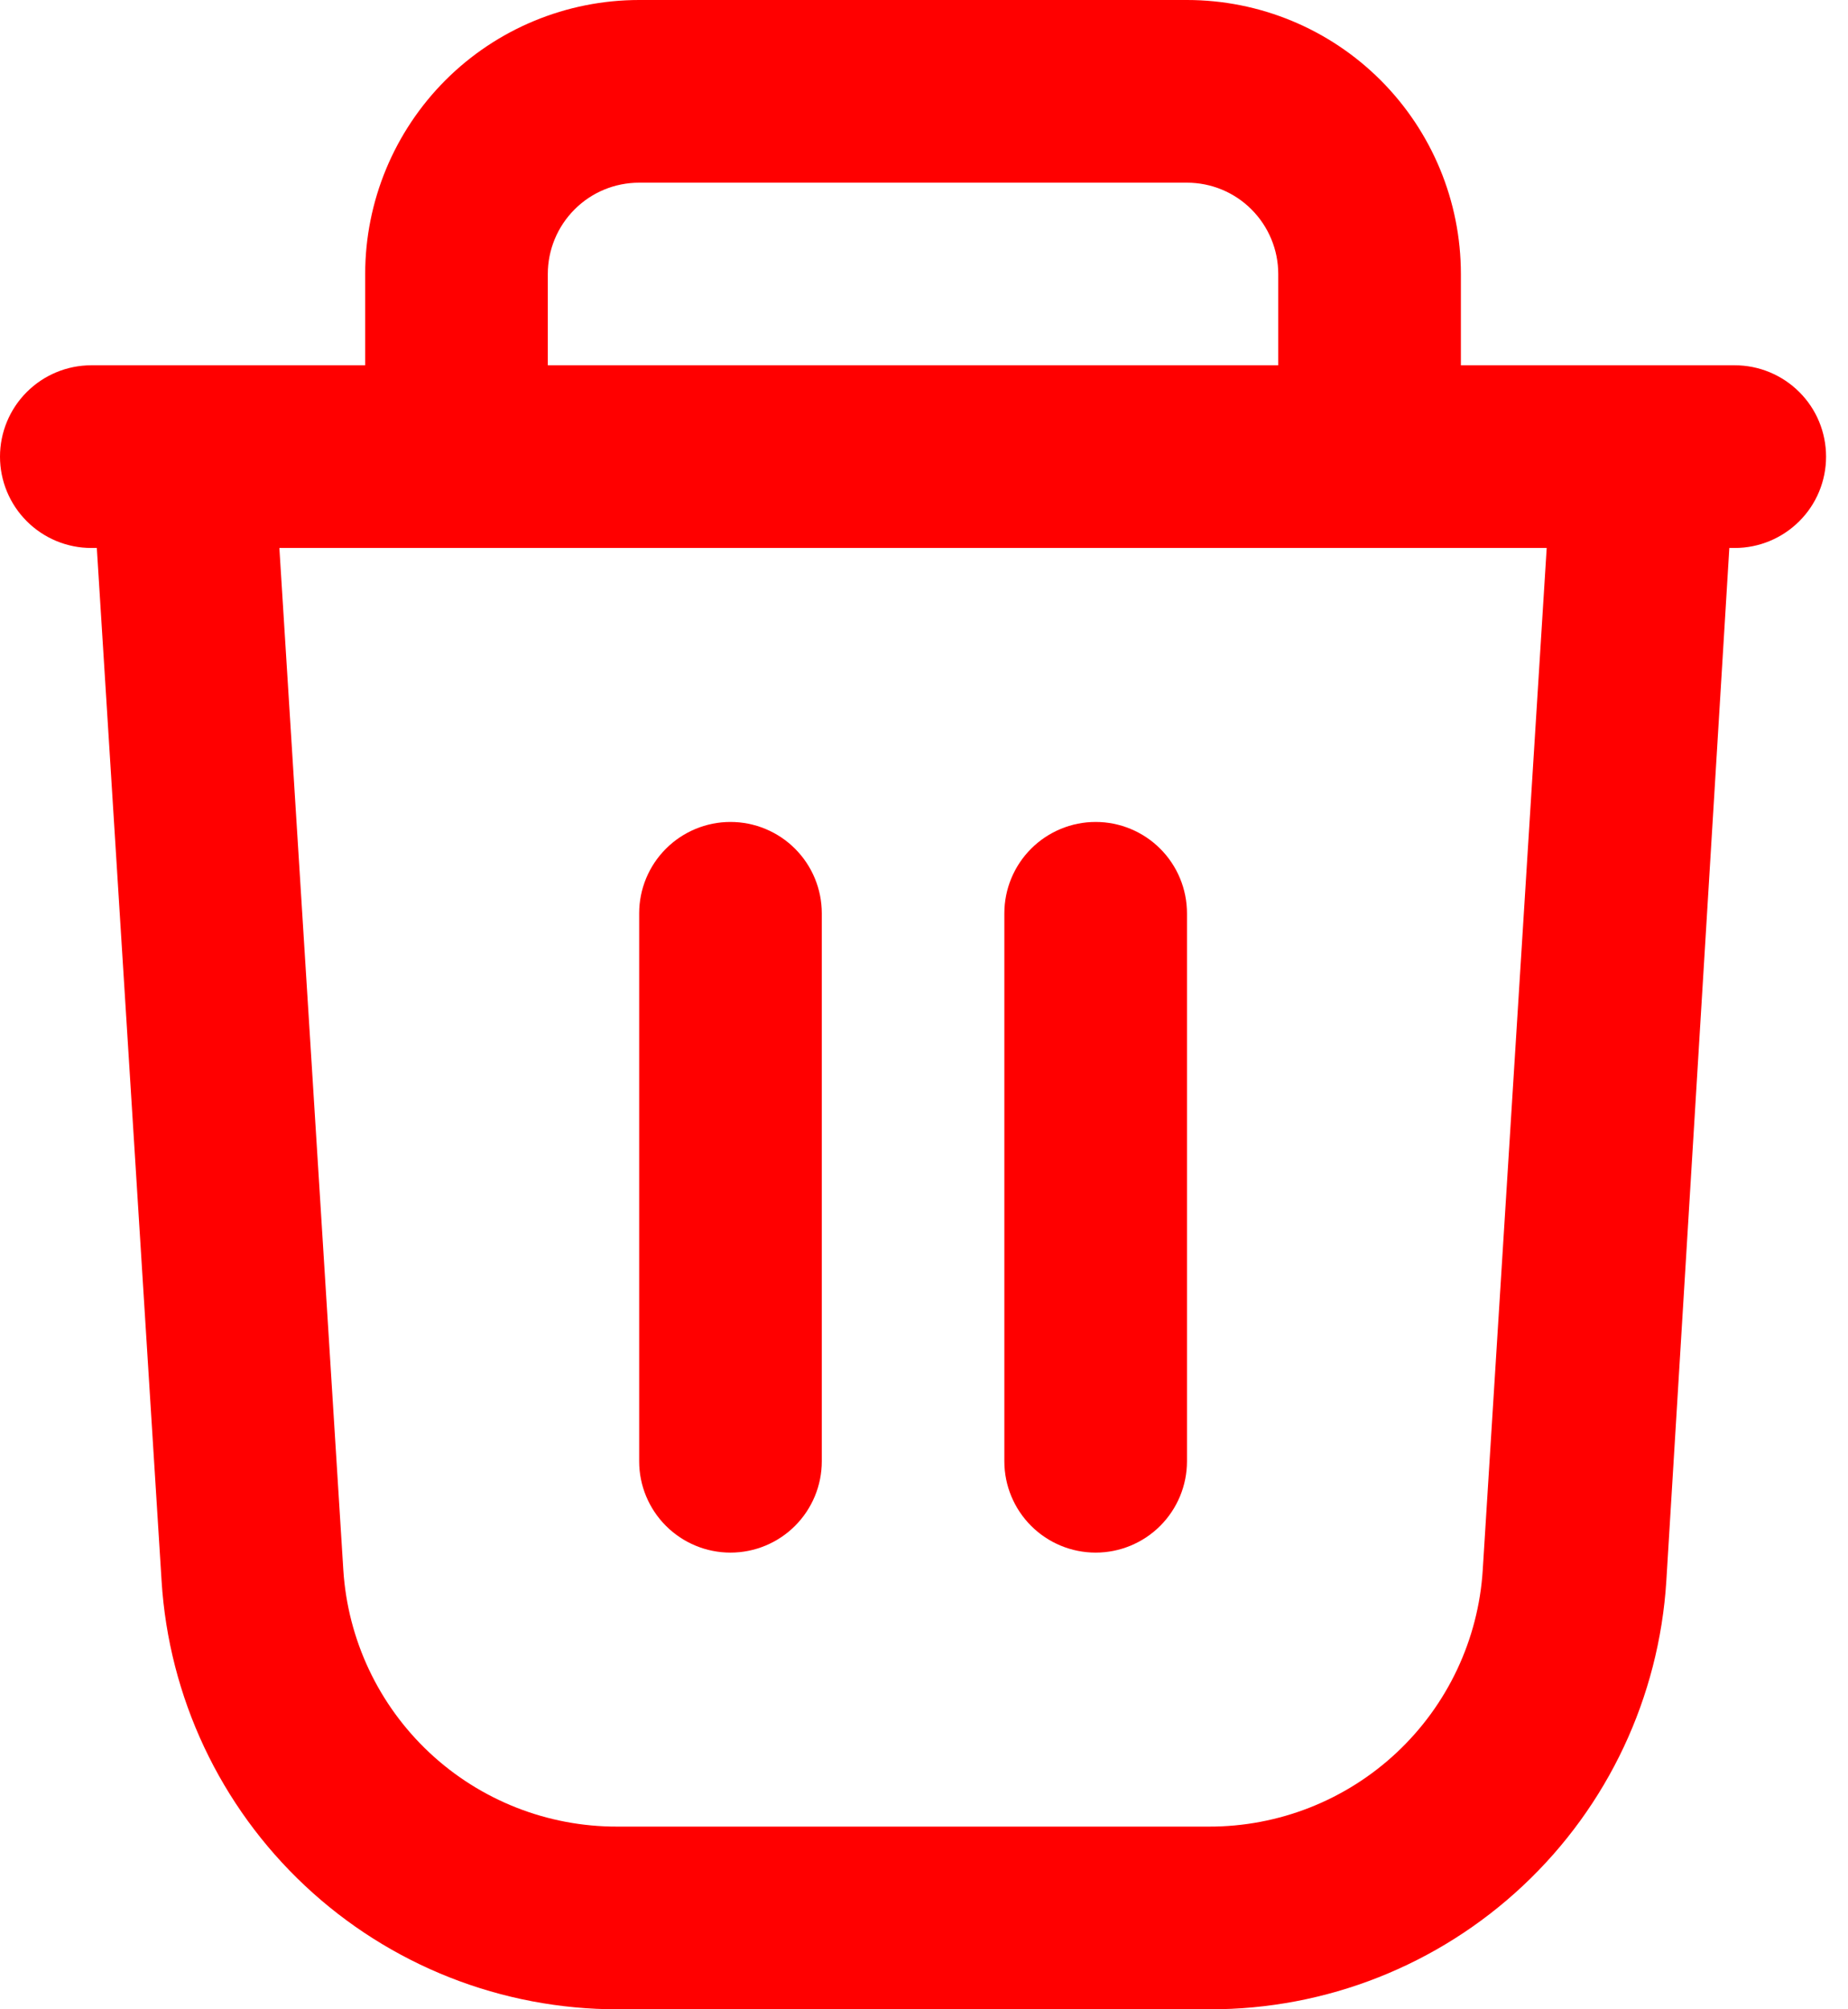 <svg width="23" height="25" viewBox="0 0 23 25" fill="none" xmlns="http://www.w3.org/2000/svg">
<path d="M21.591 4.545H18.182V3.409C18.182 2.505 17.823 1.638 17.183 0.998C16.544 0.359 15.677 0 14.773 0H7.955C7.05 0 6.183 0.359 5.544 0.998C4.905 1.638 4.545 2.505 4.545 3.409V4.545H1.136C0.835 4.545 0.546 4.665 0.333 4.878C0.12 5.091 0 5.38 0 5.682C0 5.983 0.12 6.272 0.333 6.485C0.546 6.698 0.835 6.818 1.136 6.818H1.205L2.011 19.67C2.101 21.116 2.739 22.472 3.795 23.462C4.851 24.453 6.245 25.003 7.693 25H15.057C16.505 25.003 17.899 24.453 18.955 23.462C20.011 22.472 20.649 21.116 20.739 19.67L21.523 6.818H21.591C21.892 6.818 22.181 6.698 22.394 6.485C22.608 6.272 22.727 5.983 22.727 5.682C22.727 5.38 22.608 5.091 22.394 4.878C22.181 4.665 21.892 4.545 21.591 4.545ZM6.818 3.409C6.818 3.108 6.938 2.819 7.151 2.606C7.364 2.392 7.653 2.273 7.955 2.273H14.773C15.074 2.273 15.363 2.392 15.576 2.606C15.789 2.819 15.909 3.108 15.909 3.409V4.545H6.818V3.409ZM18.454 19.534C18.4 20.4 18.016 21.213 17.383 21.806C16.749 22.4 15.913 22.729 15.045 22.727H7.682C6.814 22.729 5.978 22.4 5.344 21.806C4.711 21.213 4.328 20.4 4.273 19.534L3.477 6.818H19.25L18.454 19.534Z" fill="#FF0000"/>
<path d="M9.091 10.227C8.79 10.227 8.501 10.347 8.288 10.56C8.075 10.773 7.955 11.062 7.955 11.364V18.182C7.955 18.483 8.075 18.772 8.288 18.985C8.501 19.198 8.79 19.318 9.091 19.318C9.393 19.318 9.682 19.198 9.895 18.985C10.108 18.772 10.228 18.483 10.228 18.182V11.364C10.228 11.062 10.108 10.773 9.895 10.56C9.682 10.347 9.393 10.227 9.091 10.227Z" fill="#FF0000"/>
<path d="M13.636 10.227C13.335 10.227 13.046 10.347 12.833 10.56C12.62 10.773 12.5 11.062 12.5 11.364V18.182C12.5 18.483 12.62 18.772 12.833 18.985C13.046 19.198 13.335 19.318 13.636 19.318C13.938 19.318 14.227 19.198 14.44 18.985C14.653 18.772 14.773 18.483 14.773 18.182V11.364C14.773 11.062 14.653 10.773 14.44 10.56C14.227 10.347 13.938 10.227 13.636 10.227Z" fill="#FF0000"/>
</svg>
